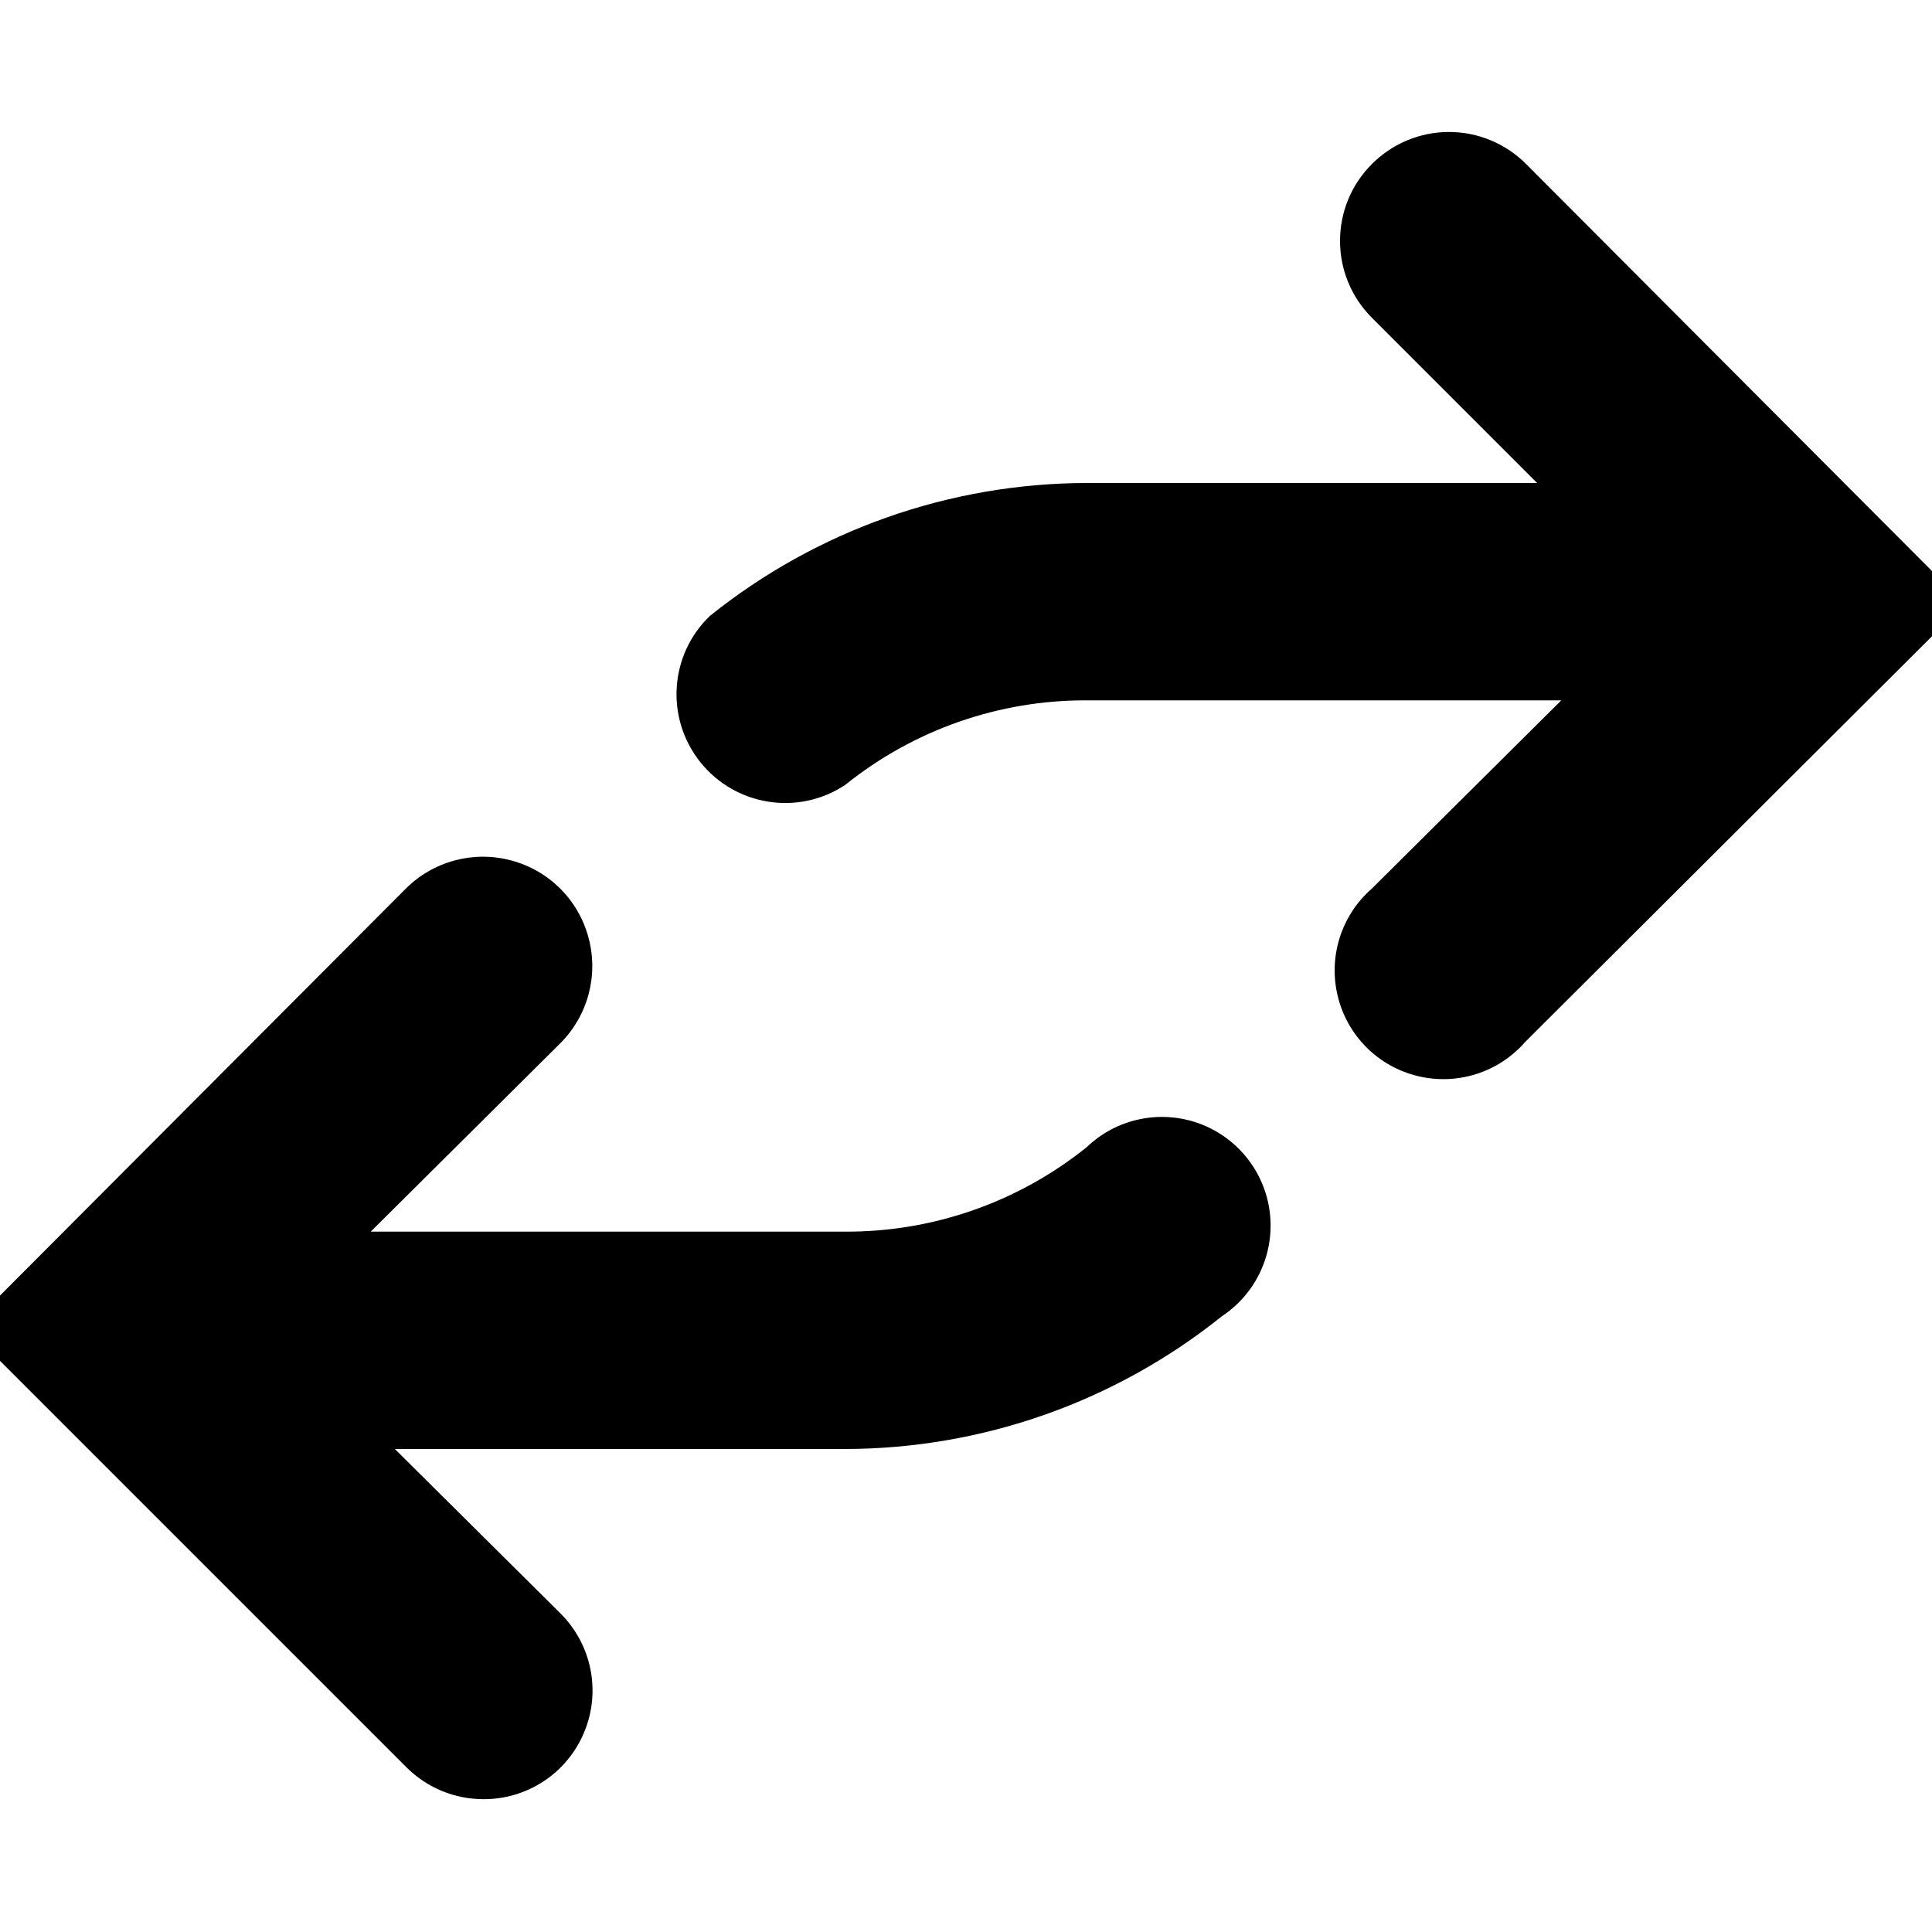 <?xml version="1.0" encoding="UTF-8"?>
<svg width="16px" height="16px" viewBox="0 0 16 16" version="1.1" xmlns="http://www.w3.org/2000/svg" xmlns:xlink="http://www.w3.org/1999/xlink">
    <!-- Generator: sketchtool 44.1 (41455) - http://www.bohemiancoding.com/sketch -->
    <title>transaction-16</title>
    <desc>Created with sketchtool.</desc>
    <defs></defs>
    <g id="Symbols" stroke="none" stroke-width="1" fill="none" fill-rule="evenodd">
        <g id="transaction-16" fill-rule="nonzero" fill="#000000">
            <path d="M11.36,1.36 C11.01,1.711 11.01,2.279 11.36,2.63 L12.73,4 L9,4 C7.865,4.002 6.765,4.39 5.88,5.1 C5.543,5.422 5.509,5.948 5.8,6.312 C6.091,6.676 6.612,6.758 7,6.5 C7.567,6.044 8.273,5.797 9,5.8 L12.93,5.8 L11.36,7.36 C11.107,7.581 10.999,7.925 11.079,8.251 C11.158,8.577 11.413,8.832 11.739,8.911 C12.065,8.991 12.409,8.883 12.63,8.63 L16.27,5 L12.64,1.36 C12.471,1.189 12.24,1.093 12,1.093 C11.76,1.093 11.529,1.189 11.36,1.36 Z" id="Shape"></path>
            <path d="M4,14.9 C4.366,14.903 4.698,14.684 4.838,14.345 C4.979,14.007 4.9,13.618 4.64,13.36 L3.27,12 L7,12 C8.135,11.998 9.235,11.61 10.12,10.9 C10.404,10.712 10.557,10.379 10.516,10.041 C10.475,9.703 10.246,9.417 9.925,9.302 C9.604,9.188 9.246,9.264 9,9.5 C8.433,9.956 7.727,10.203 7,10.2 L3.07,10.2 L4.64,8.64 C4.869,8.411 4.958,8.078 4.874,7.766 C4.791,7.453 4.547,7.209 4.234,7.126 C3.922,7.042 3.589,7.131 3.36,7.36 L-0.27,11 L3.37,14.64 C3.538,14.806 3.764,14.899 4,14.9 L4,14.9 Z" id="Shape"></path>
        </g>
    </g>
</svg>